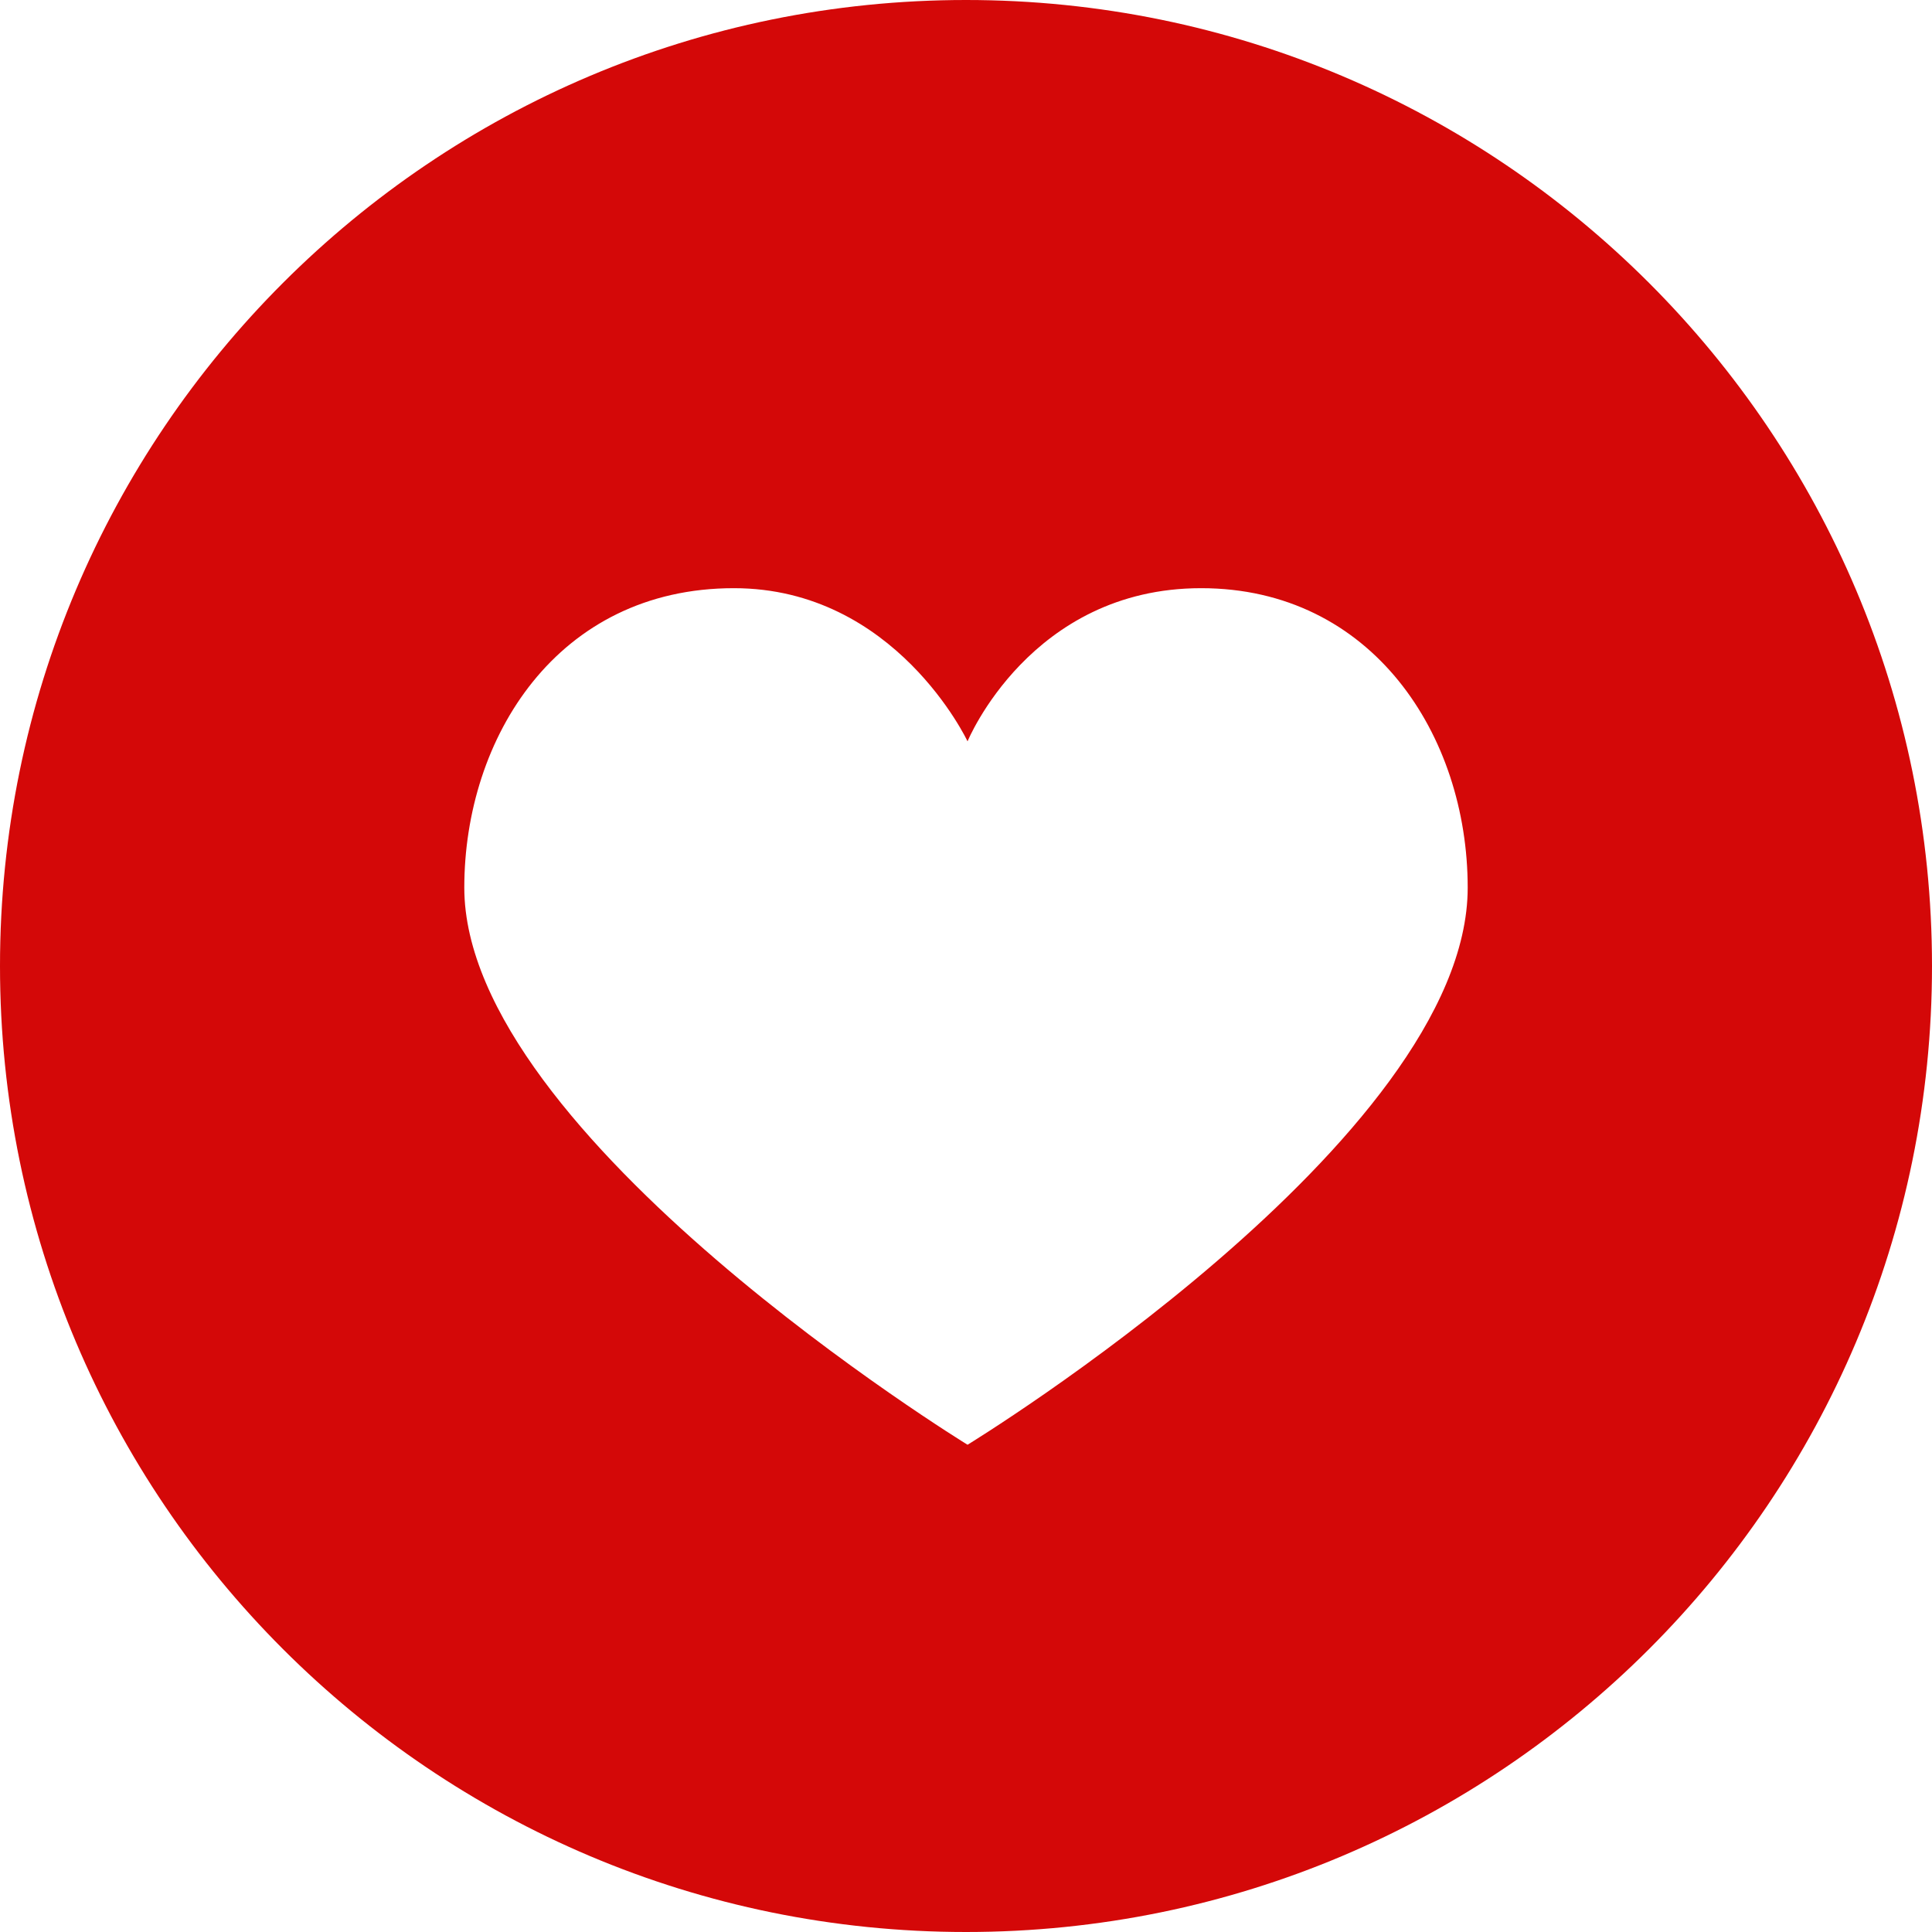 <svg width="50" height="50" xmlns="http://www.w3.org/2000/svg"><path d="M50 25c0 13.807-11.193 25-25 25S0 38.807 0 25 11.193 0 25 0s25 11.193 25 25Zm-24.96-5.814s-1.862-3.964-6.047-3.964c-4.574 0-6.977 3.876-6.977 7.75 0 6.434 13.024 14.418 13.024 14.418s12.944-7.906 12.944-14.418c0-3.953-2.481-7.75-6.899-7.75s-6.045 3.964-6.045 3.964Z" style="fill:#d40808"/></svg>